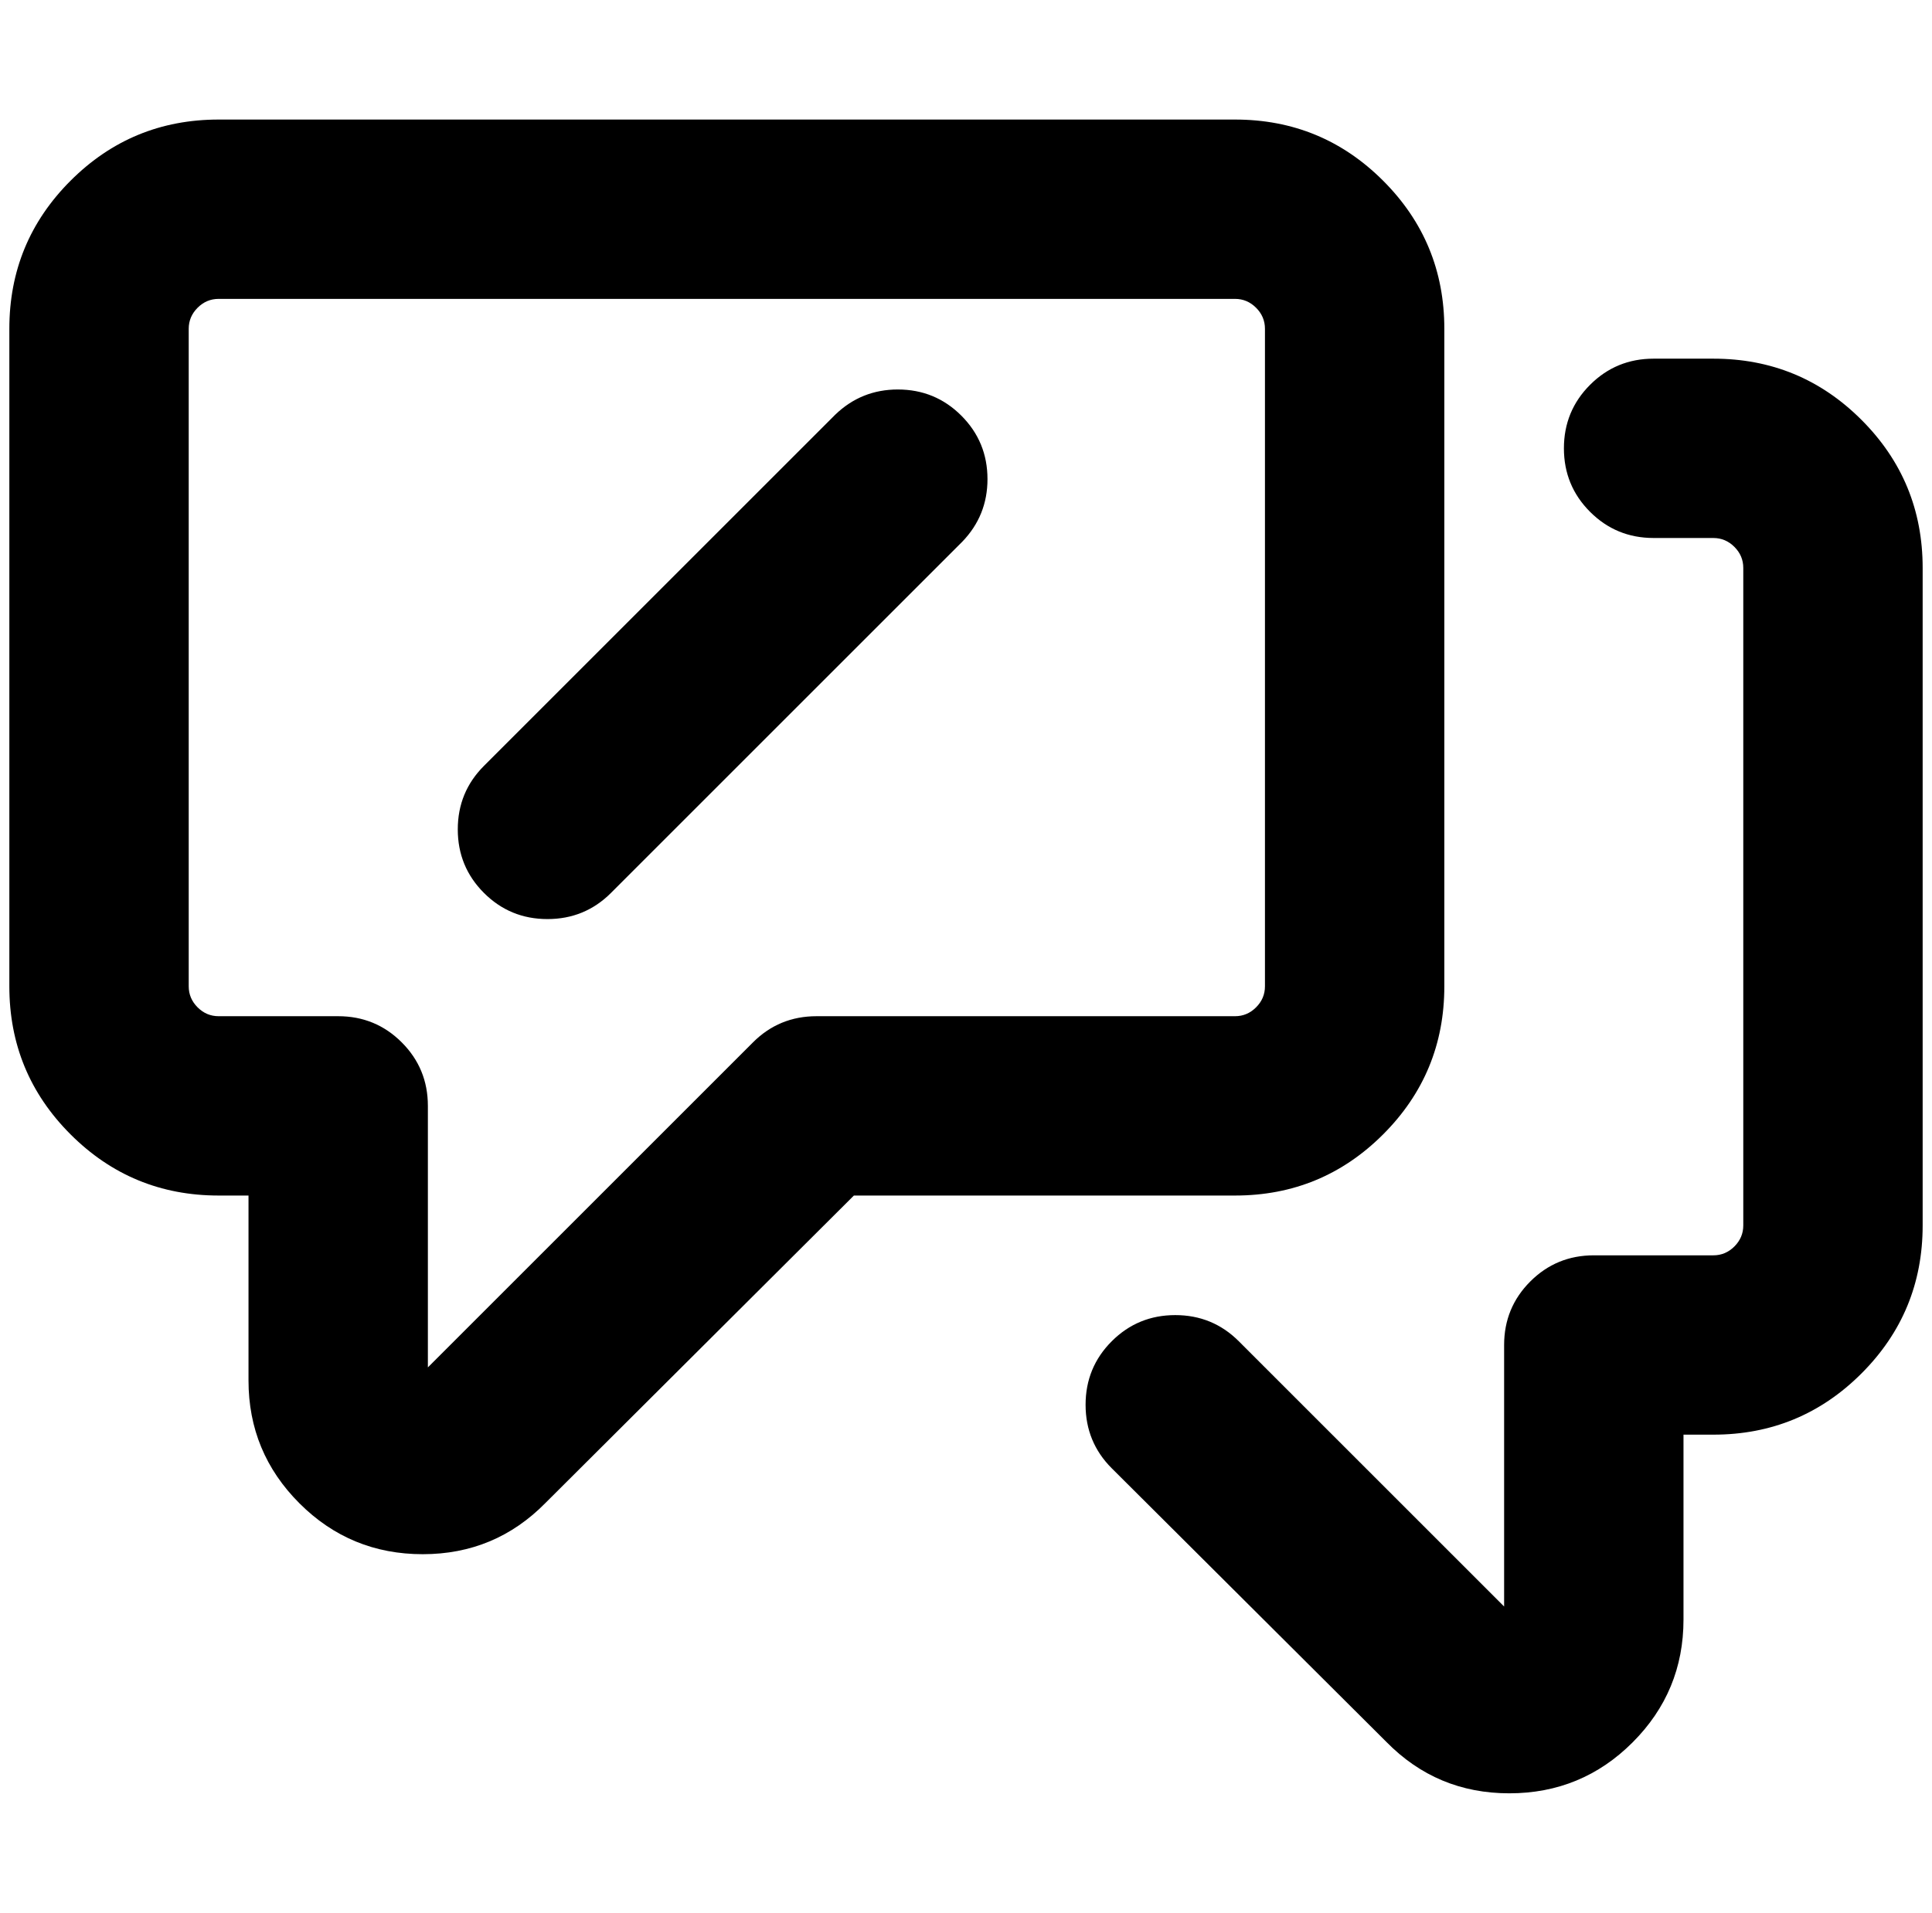 <?xml version="1.0" standalone="no"?>
<!DOCTYPE svg PUBLIC "-//W3C//DTD SVG 1.1//EN" "http://www.w3.org/Graphics/SVG/1.1/DTD/svg11.dtd" >
<svg xmlns="http://www.w3.org/2000/svg" xmlns:xlink="http://www.w3.org/1999/xlink" version="1.1" viewBox="-10 0 2068 2048">
   <path fill="currentColor"
d="M0 352q0 -93 65.5 -158.5t158.5 -65.5h1088q93 0 158.5 65.5t65.5 158.5v704q0 93 -65.5 158.5t-158.5 65.5h-408l-330 329q-54 55 -131.5 55t-132 -54.5t-54.5 -131.5v-50v-99v-49h-32q-93 0 -158.5 -65.5t-65.5 -158.5v-704zM224 320q-13 0 -22.5 9.5t-9.5 22.5v704
q0 13 9.5 22.5t22.5 9.5h128q40 0 68 28t28 68v280l348 -348q28 -28 68 -28h112h224h112q13 0 22.5 -9.5t9.5 -22.5v-704q0 -13 -9.5 -22.5t-22.5 -9.5h-1088zM1824 576h-64q-40 0 -68 -28t-28 -68t28 -68t68 -28h64q93 0 158.5 65.5t65.5 158.5v704q0 93 -65.5 158.5
t-158.5 65.5h-32v198q0 77 -54.5 131.5t-132 54.5t-131.5 -55l-294 -293q-28 -28 -28 -68t28 -68t68 -28t68 28l71 71l142 142l71 71v-280q0 -40 28 -68t68 -28h128q13 0 22.5 -9.5t9.5 -22.5v-704q0 -13 -9.5 -22.5t-22.5 -9.5zM1020 580l-376 376q-28 28 -68 28t-68 -28
t-28 -68t28 -68l376 -376q28 -27 67 -27q40 0 68 28t28 68q0 39 -27 67z" />
</svg>

